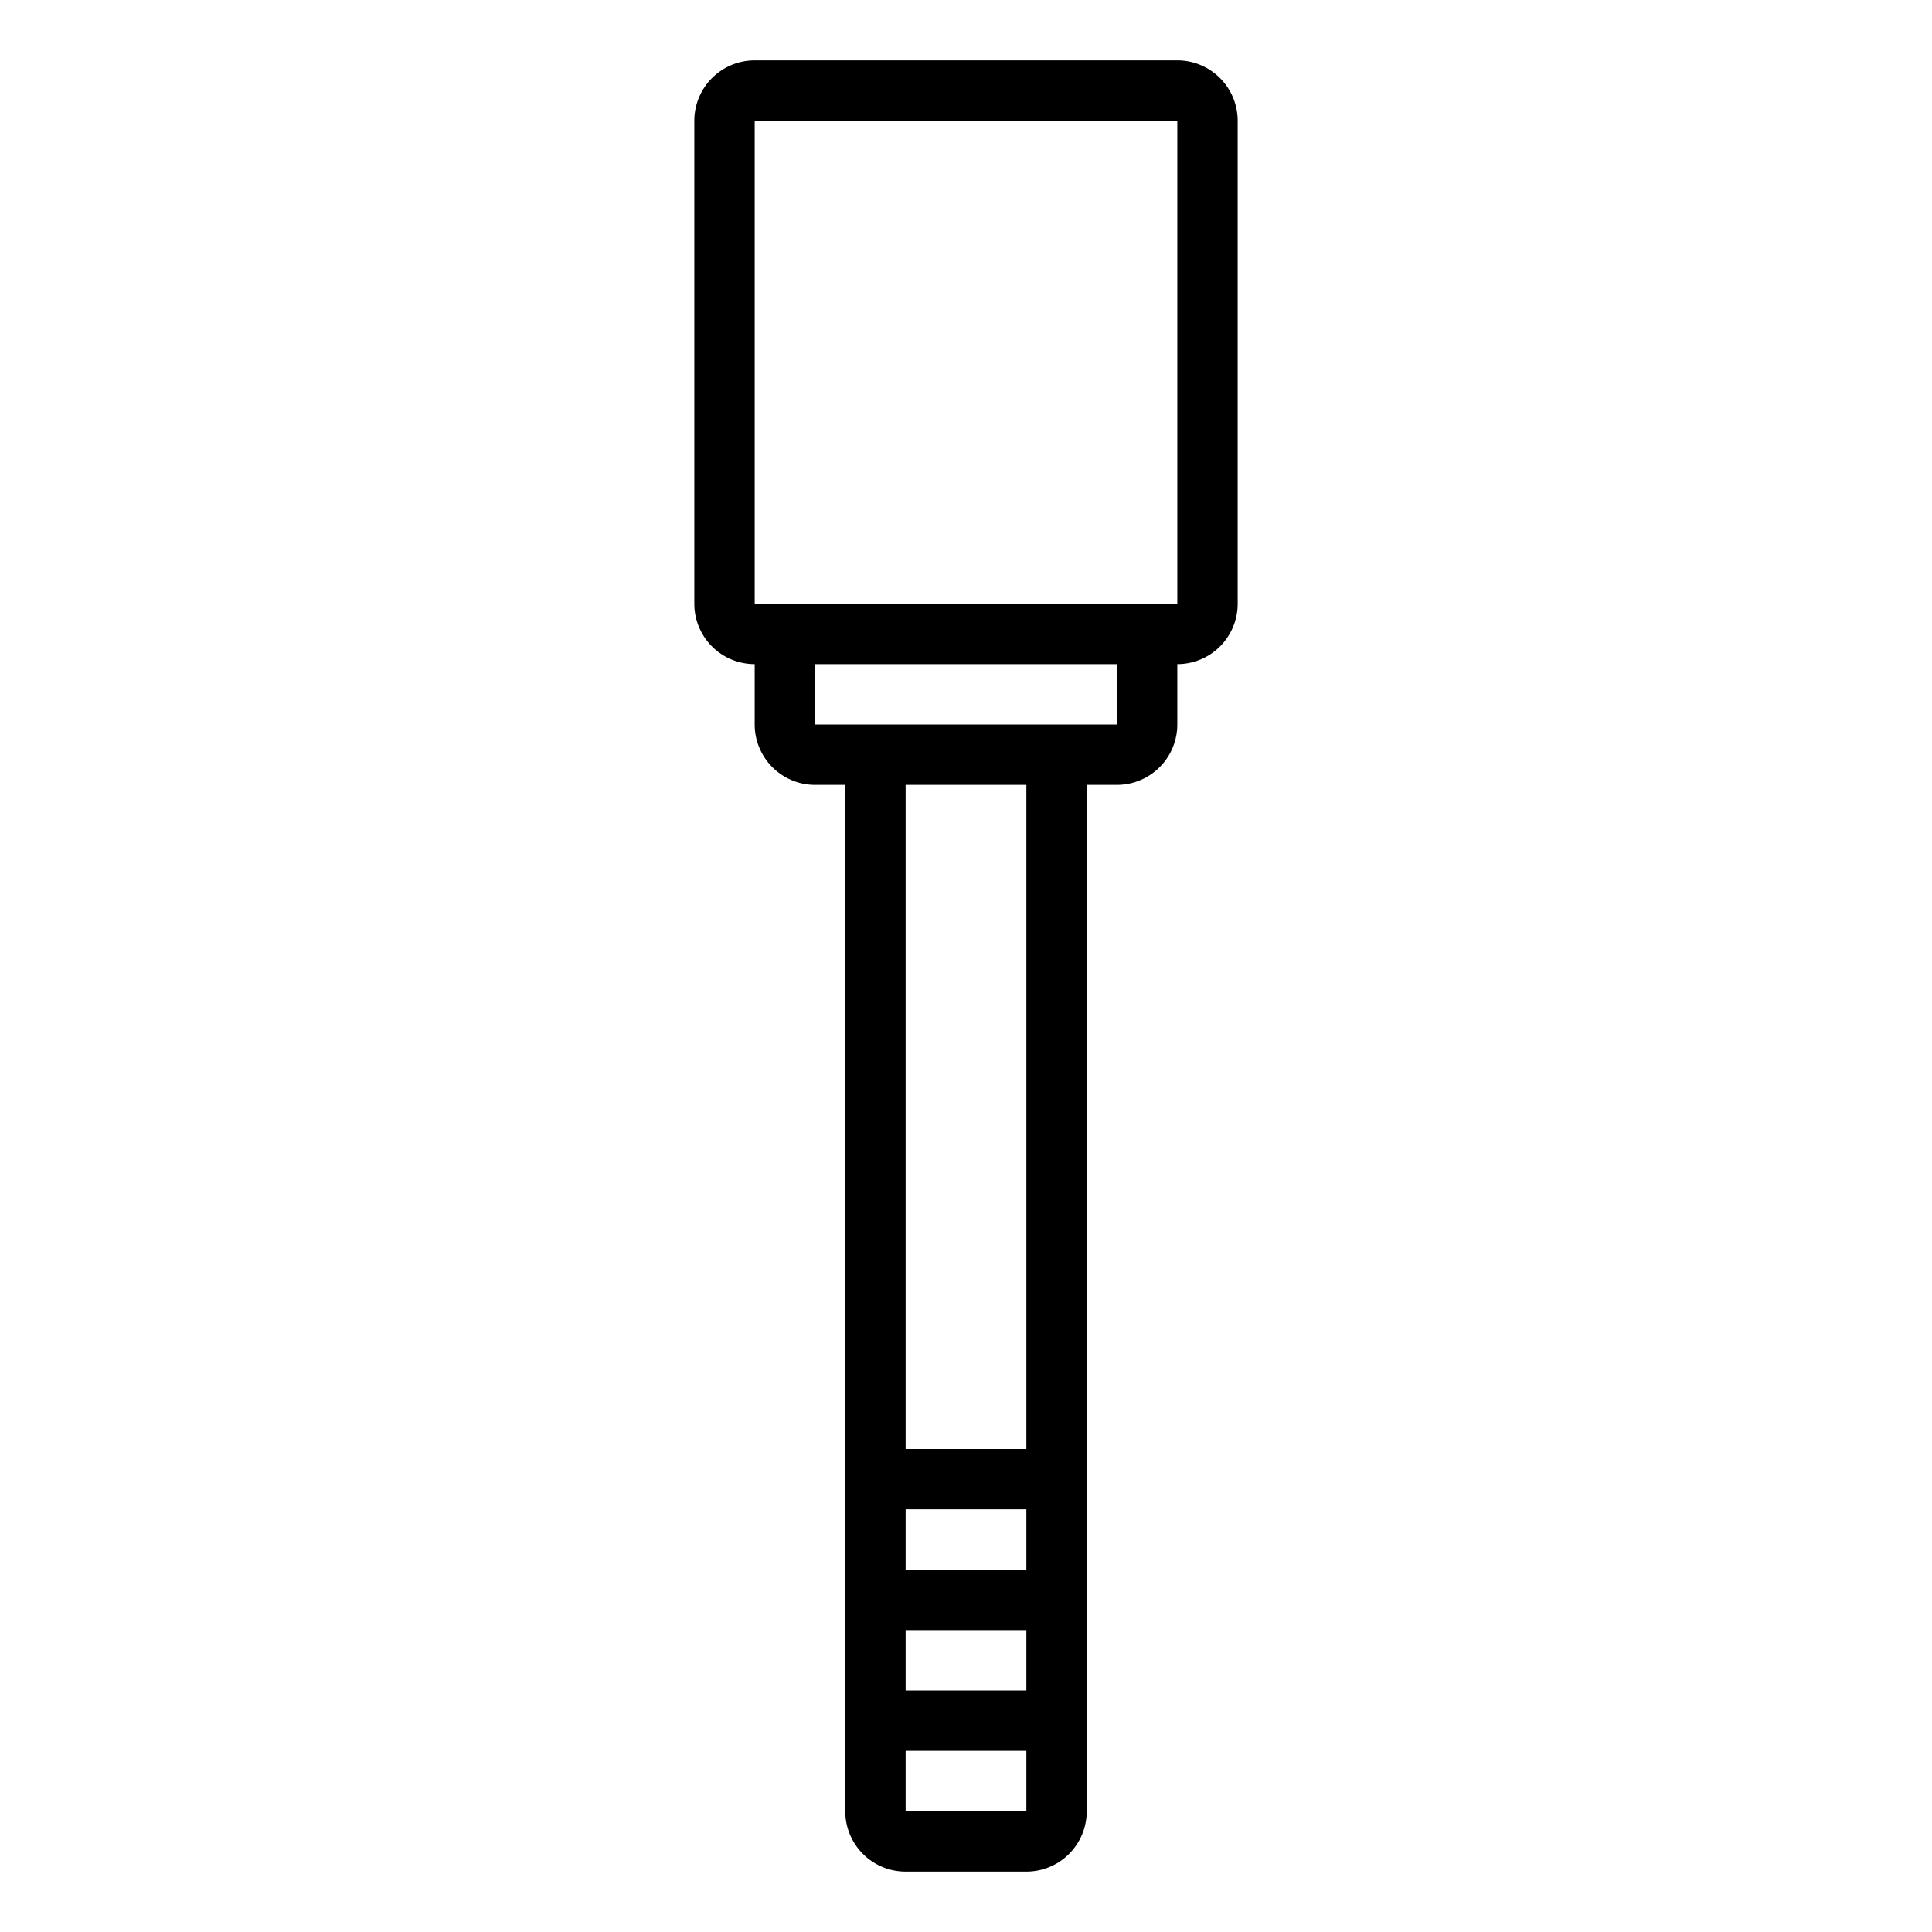<svg xmlns="http://www.w3.org/2000/svg" viewBox="0 0 64 64" x="0px" y="0px"><g><path d="M39,2H25a2,2,0,0,0-2,2V20a2,2,0,0,0,2,2v2a2,2,0,0,0,2,2h1V60a2,2,0,0,0,2,2h4a2,2,0,0,0,2-2V26h1a2,2,0,0,0,2-2V22a2,2,0,0,0,2-2V4A2,2,0,0,0,39,2ZM30,54h4v2H30Zm0-2V50h4v2Zm0,8V58h4v2Zm4-12H30V26h4Zm3-24H27V22H37ZM25,20V4H39V20Z"></path></g></svg>